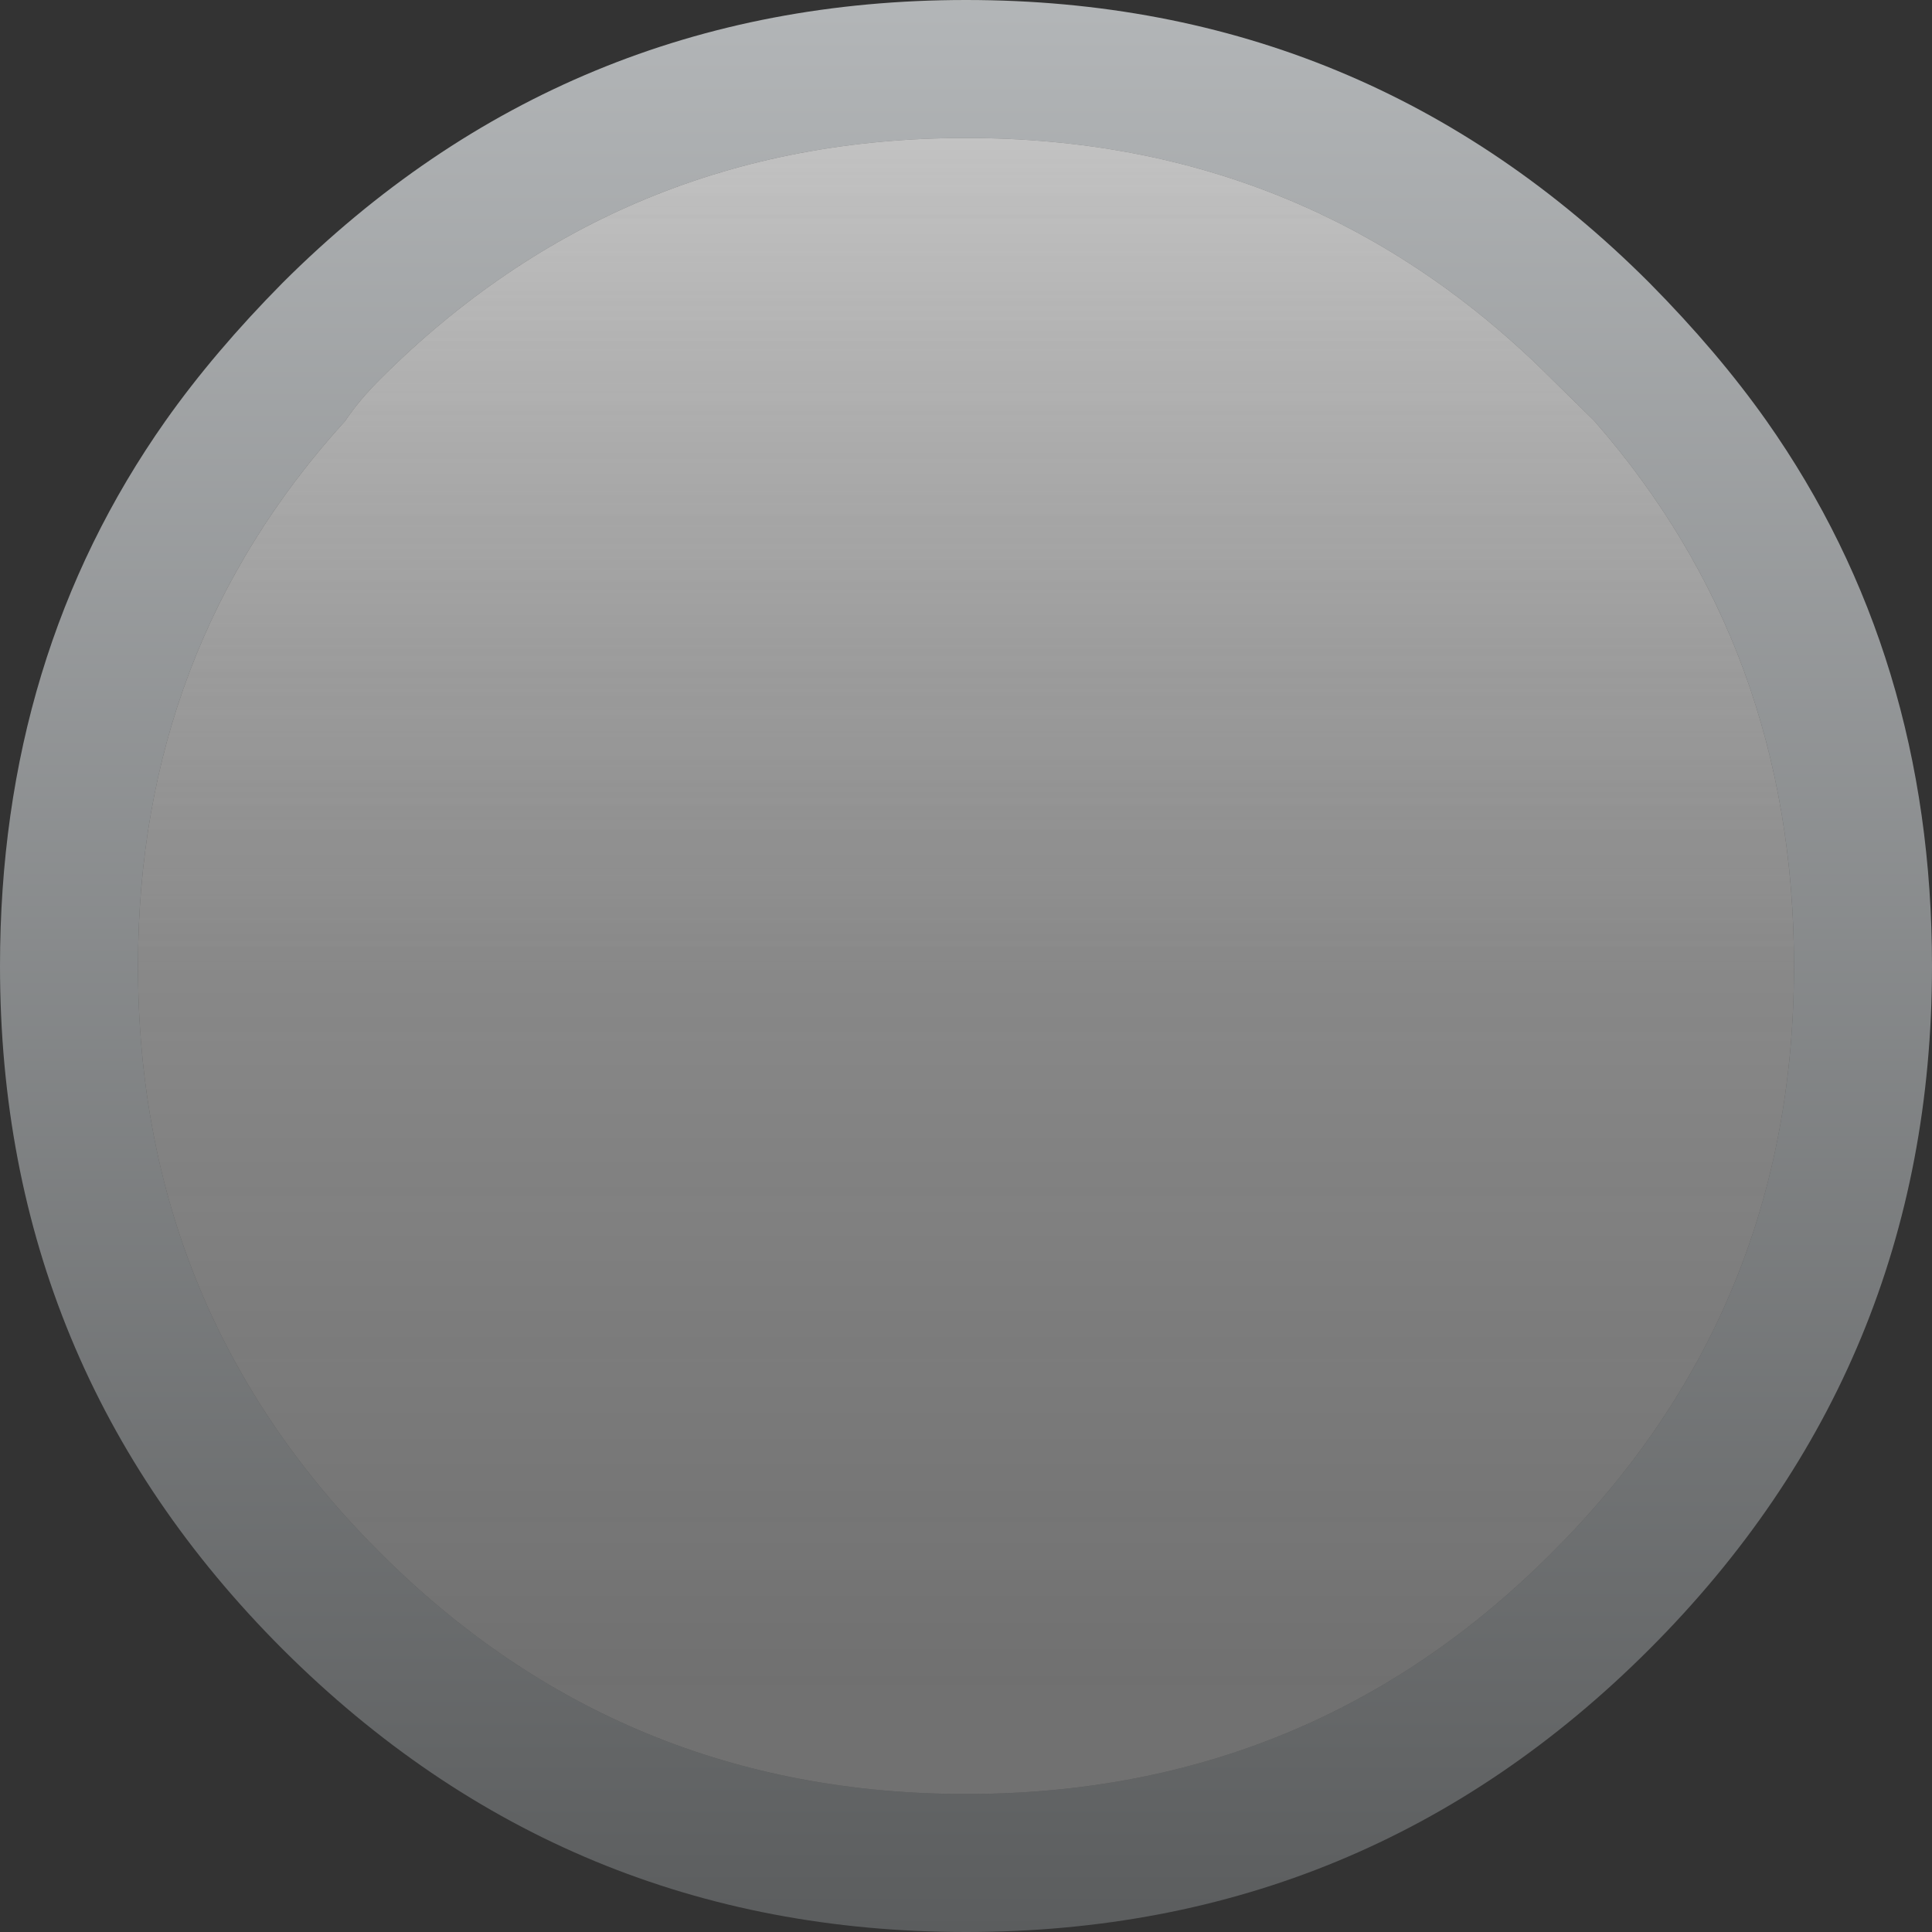 <?xml version="1.0" encoding="UTF-8" standalone="no"?>
<svg xmlns:xlink="http://www.w3.org/1999/xlink" height="129.5px" width="129.5px" xmlns="http://www.w3.org/2000/svg">
  <rect width="100%" height="100%" fill="#333333" stroke="none"/>
  <g transform="matrix(1, 0, 0, 1, 0.0, 0.0)">
    <path d="M110.55 18.95 Q115.15 23.6 118.4 28.2 129.5 43.95 129.5 64.75 129.5 91.6 110.55 110.55 91.6 129.5 64.75 129.5 37.95 129.5 18.95 110.55 0.0 91.6 0.0 64.75 0.0 43.95 11.1 28.2 14.35 23.6 18.95 18.95 37.95 0.0 64.75 0.0 91.6 0.0 110.55 18.95 M106.85 28.2 L104.05 25.45 Q87.9 9.25 64.75 9.25 41.65 9.25 25.45 25.45 24.05 26.85 23.15 28.2 9.25 43.5 9.25 64.75 9.25 87.9 25.45 104.05 41.65 120.25 64.75 120.25 87.9 120.25 104.05 104.05 120.25 87.9 120.25 64.75 120.25 43.5 106.85 28.2" fill="url(#gradient0)" fill-rule="evenodd" stroke="none"/>
    <path d="M106.85 28.2 Q120.25 43.5 120.25 64.75 120.25 87.9 104.05 104.05 87.9 120.25 64.75 120.25 41.65 120.25 25.45 104.05 9.25 87.9 9.25 64.75 9.25 43.5 23.15 28.2 24.05 26.85 25.45 25.45 41.65 9.25 64.75 9.25 87.9 9.25 104.05 25.45 L106.85 28.2" fill="url(#gradient1)" fill-rule="evenodd" stroke="none"/>
    <path d="M106.85 28.2 Q120.25 43.5 120.25 64.75 L9.25 64.75 Q9.25 43.5 23.15 28.2 24.05 26.85 25.45 25.45 41.65 9.25 64.75 9.25 87.9 9.25 104.05 25.45 L106.85 28.2" fill="url(#gradient2)" fill-rule="evenodd" stroke="none"/>
  </g>
  <defs>
    <linearGradient gradientTransform="matrix(0.0, -0.083, 0.083, 0.0, 69.4, 61.5)" gradientUnits="userSpaceOnUse" id="gradient0" spreadMethod="pad" x1="-819.2" x2="819.2">
      <stop offset="0.0" stop-color="#5b5d5e"/>
      <stop offset="1.0" stop-color="#b7babc"/>
    </linearGradient>
    <linearGradient gradientTransform="matrix(0.0, -0.068, 0.068, 0.0, 55.05, 58.3)" gradientUnits="userSpaceOnUse" id="gradient1" spreadMethod="pad" x1="-819.2" x2="819.2">
      <stop offset="0.0" stop-color="#cccccc" stop-opacity="0.4"/>
      <stop offset="1.0" stop-color="#ffffff" stop-opacity="0.6"/>
    </linearGradient>
    <linearGradient gradientTransform="matrix(0.0, -0.034, 0.068, 0.0, 54.6, 37.0)" gradientUnits="userSpaceOnUse" id="gradient2" spreadMethod="pad" x1="-819.2" x2="819.2">
      <stop offset="0.0" stop-color="#cccccc" stop-opacity="0.0"/>
      <stop offset="1.0" stop-color="#ffffff" stop-opacity="0.298"/>
    </linearGradient>
  </defs>
</svg>

